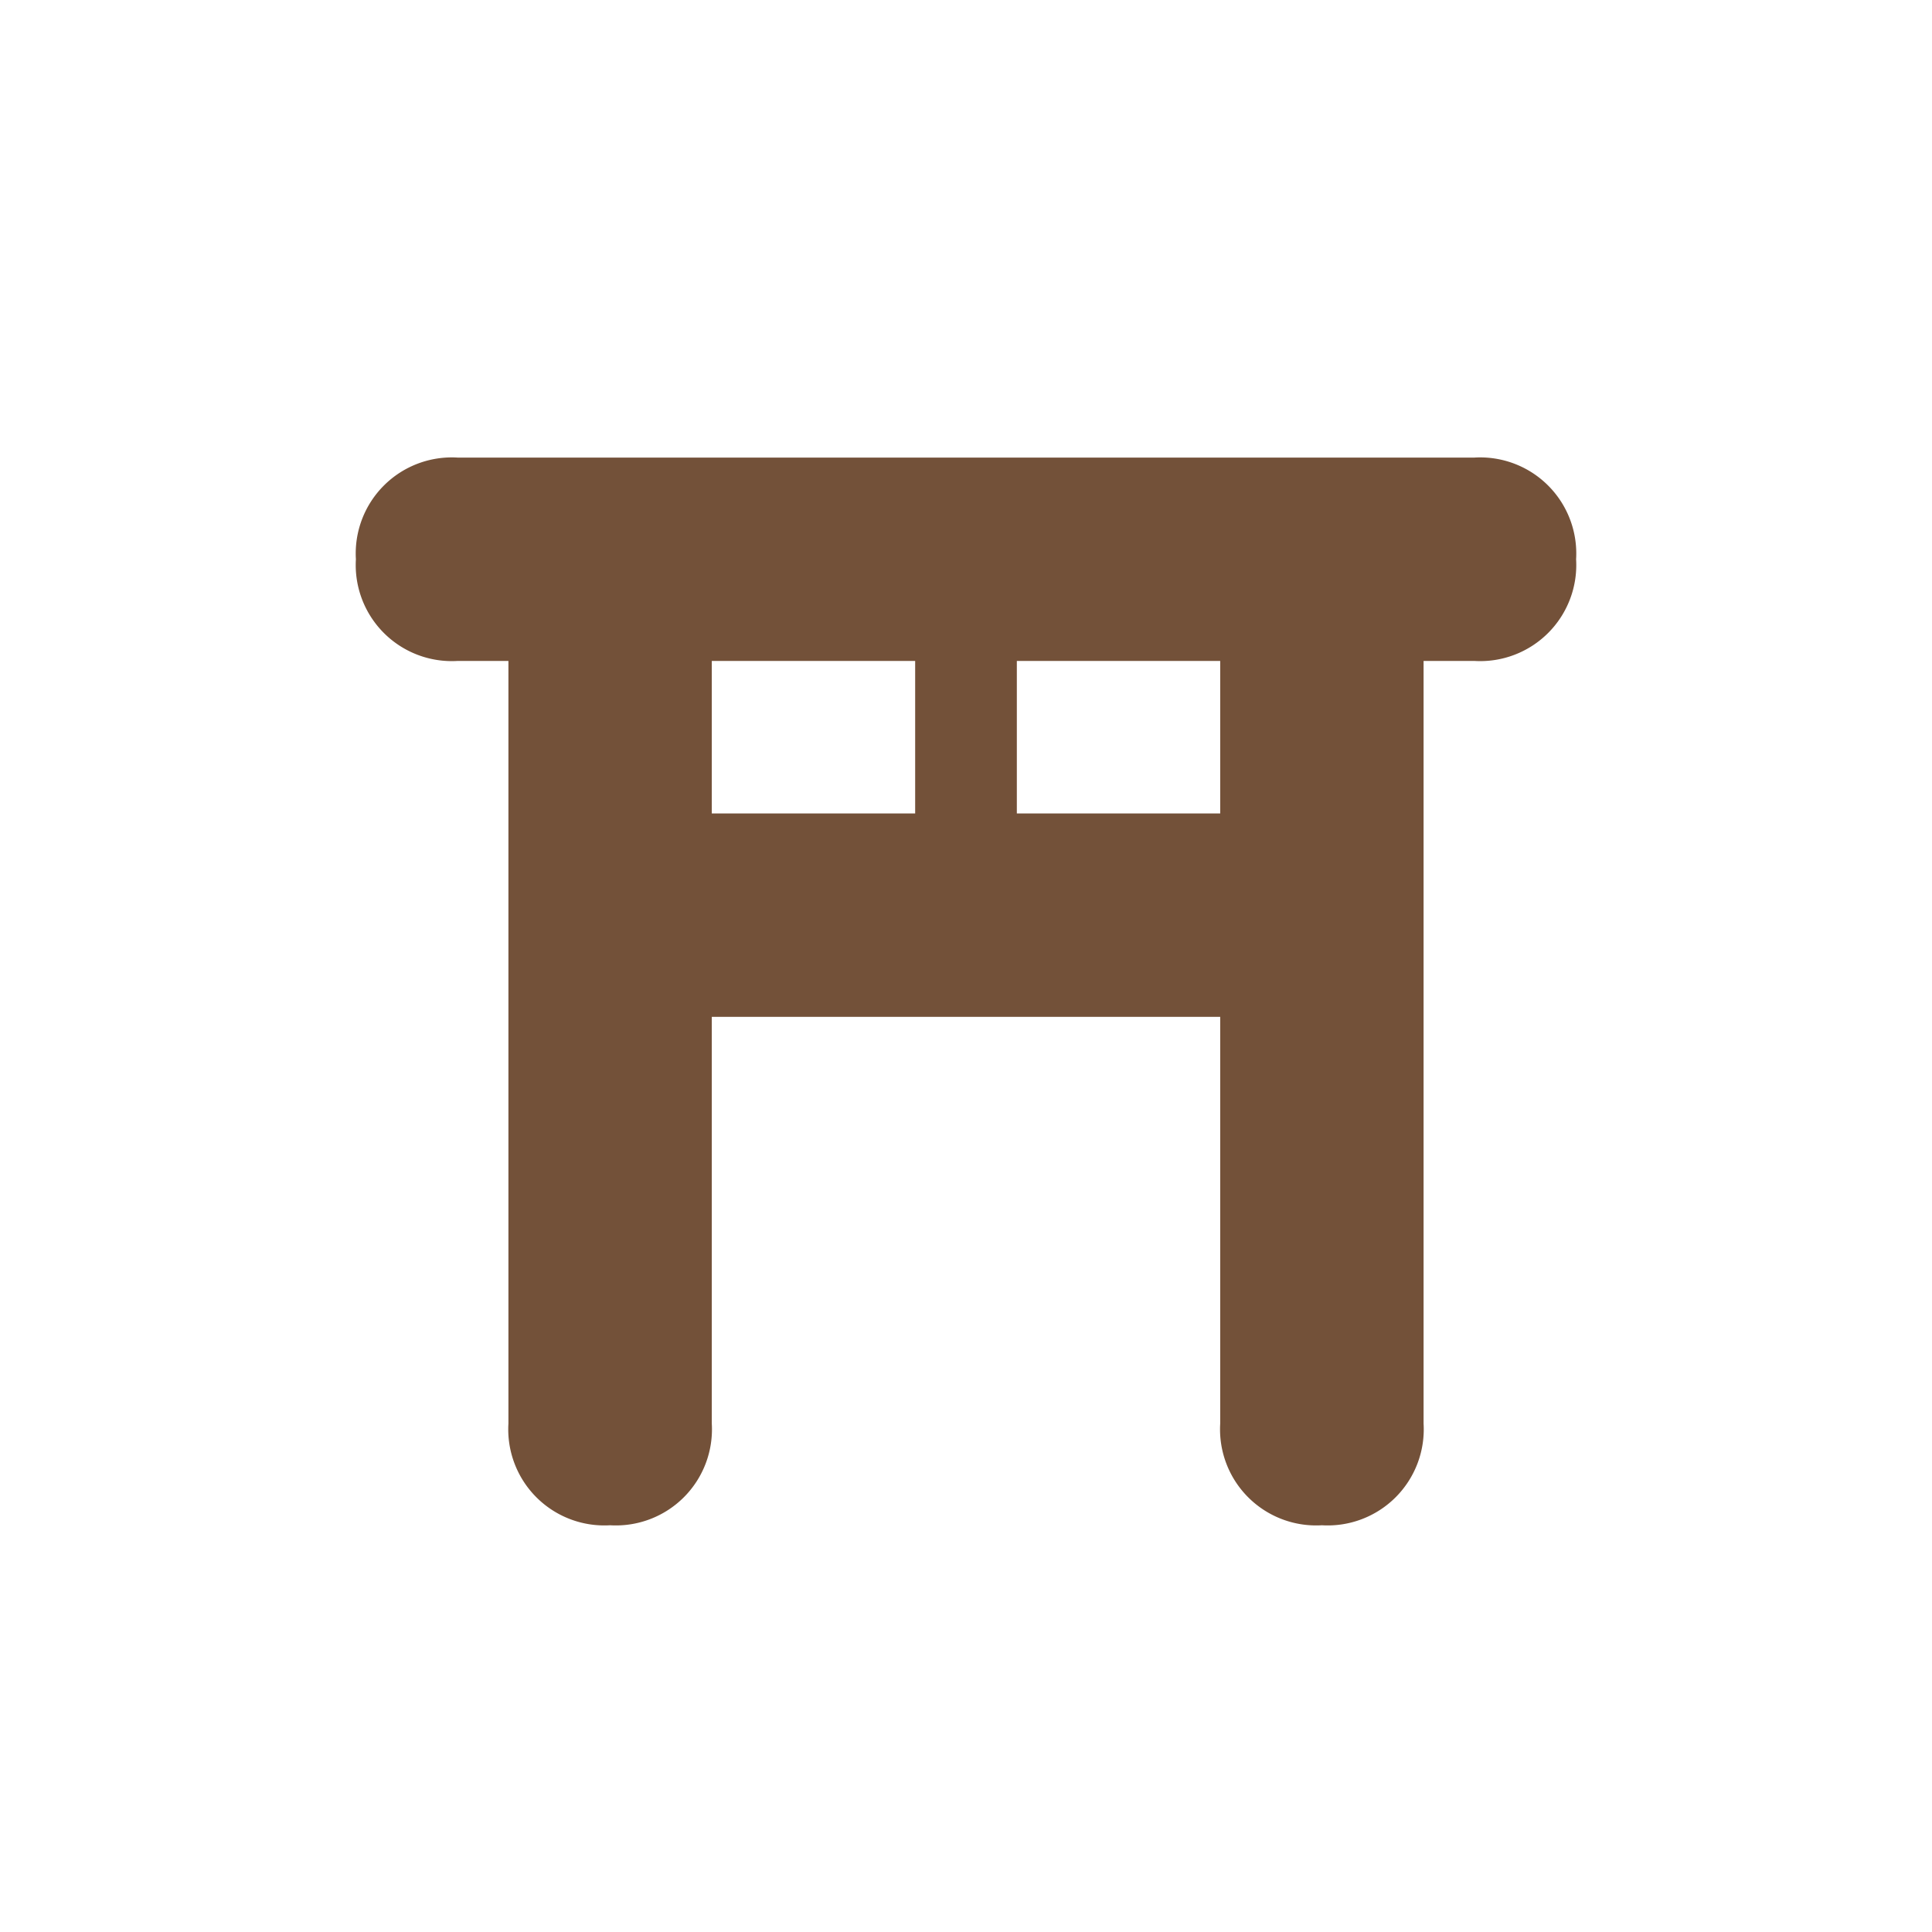 <svg xmlns="http://www.w3.org/2000/svg" width="19" height="19" viewBox="0 0 19 19"><title>religious-shinto.svg</title><rect width="19" height="19" x="0" y="0" fill="none"/><path fill="#735139" d="M12.5,2.5H2.5a.945.945,0,0,0-1,1,.945.945,0,0,0,1,1H3V12a.945.945,0,0,0,1,1,.945.945,0,0,0,1-1V8h5v4a.945.945,0,0,0,1,1,.945.945,0,0,0,1-1V4.5h.5a.945.945,0,0,0,1-1,.945.945,0,0,0-1-1ZM10,6H8V4.5h2ZM7,6H5V4.5H7Z" transform="translate(2 2)"/></svg>